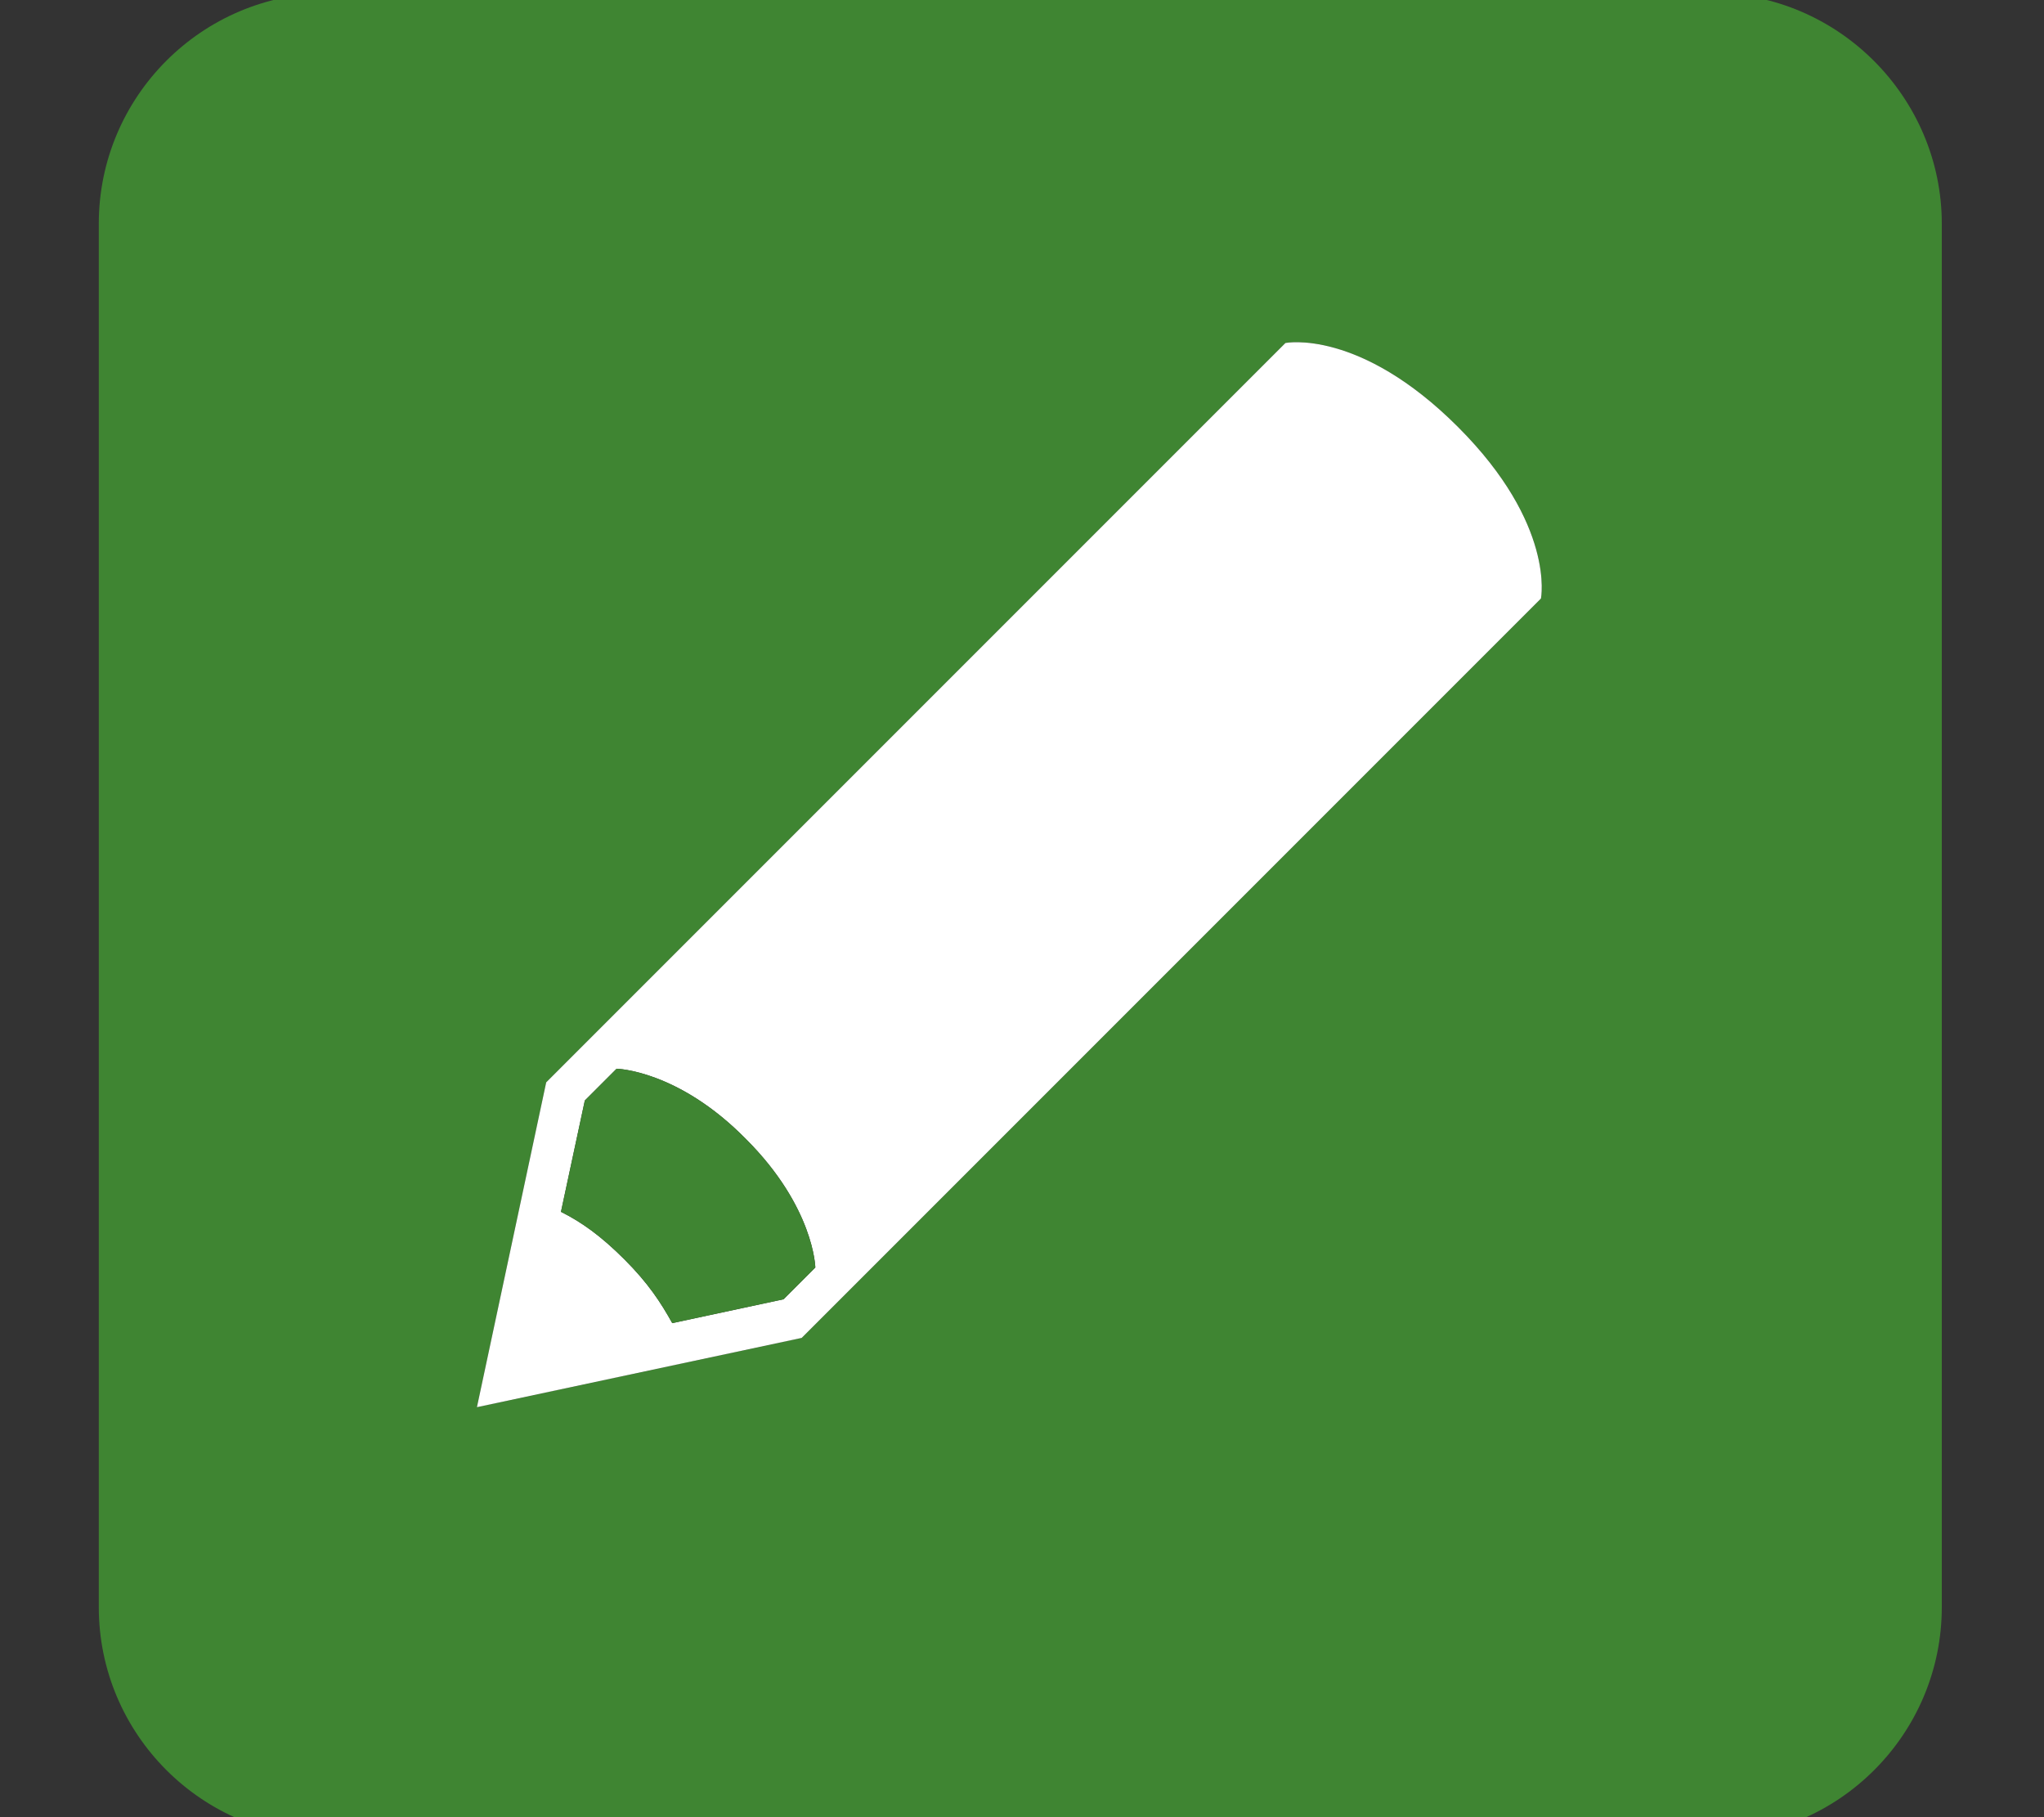<?xml version="1.0" encoding="utf-8"?>
<!-- Generator: Adobe Illustrator 22.1.0, SVG Export Plug-In . SVG Version: 6.00 Build 0)  -->
<svg version="1.1" id="Capa_1" xmlns="http://www.w3.org/2000/svg" xmlns:xlink="http://www.w3.org/1999/xlink" x="0px" y="0px"
     viewBox="195 360 180 160" style="enable-background:new 0 0 595.3 841.9;" xml:space="preserve">
<rect x="195" y="360" width="180" height="160" fill="#333333" stroke="none"/>
<style type="text/css">
	.st0{fill:#3F8532;}
	.st1{fill:#FFFFFF;}
</style>
	<g id="XMLID_1_">
		<g>
			<path class="st0" d="M366,379.7v121.8c0,11.2-9.1,20.3-20.3,20.3H224c-11.2,0-20.3-9.1-20.3-20.3V379.7
				c0-11.2,9.1-20.3,20.3-20.3h121.7C356.9,359.4,366,368.6,366,379.7z M330.7,412.7c0,0,1.3-6.5-7.3-15.1
				c-8.7-8.7-15.2-7.4-15.2-7.4l-30.4,30.4l-34.7,34.7l-6.1,28.6l28.6-6.1l34.7-34.7L330.7,412.7z"/>
            <path class="st1" d="M323.4,397.6c8.6,8.6,7.3,15.1,7.3,15.1l-30.4,30.4l-34.7,34.7l-28.6,6.1l6.1-28.6l34.7-34.7l30.4-30.4
				C308.2,390.2,314.7,388.9,323.4,397.6z M264,474.4l2.8-2.8c0,0-0.1-5.3-6.1-11.3c-6-6.1-11.4-6.2-11.4-6.2l-2.8,2.8l-2.1,9.8
				c1.8,0.9,3.5,2.1,5.6,4.2c2.1,2.1,3.2,3.8,4.2,5.6L264,474.4z"/>
            <path class="st0" d="M266.8,471.6l-2.8,2.8l-9.8,2.1c-1-1.8-2.1-3.5-4.2-5.6c-2.1-2.1-3.8-3.3-5.6-4.2l2.1-9.8l2.8-2.8
				c0,0,5.4,0.1,11.4,6.2C266.7,466.3,266.8,471.6,266.8,471.6z"/>
		</g>
	</g>
</svg>
